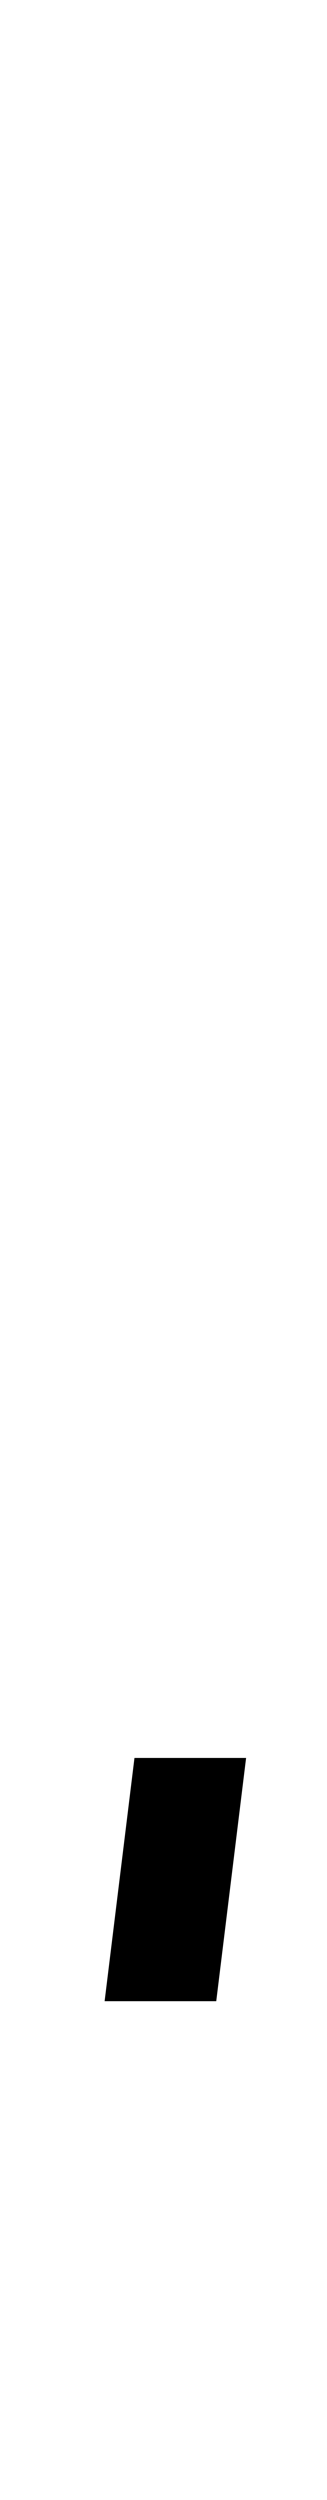 <?xml version="1.0" standalone="no"?>
<!DOCTYPE svg PUBLIC "-//W3C//DTD SVG 1.1//EN" "http://www.w3.org/Graphics/SVG/1.1/DTD/svg11.dtd" >
<svg xmlns="http://www.w3.org/2000/svg" xmlns:xlink="http://www.w3.org/1999/xlink" version="1.1" viewBox="-10 0 131 1000">
  <g transform="matrix(1 0 0 -1 0 800)">
   <path fill="currentColor"
d="M43.87 96.82h44.72l-11.96 -97.3h-44.72z" />
  </g>

</svg>
